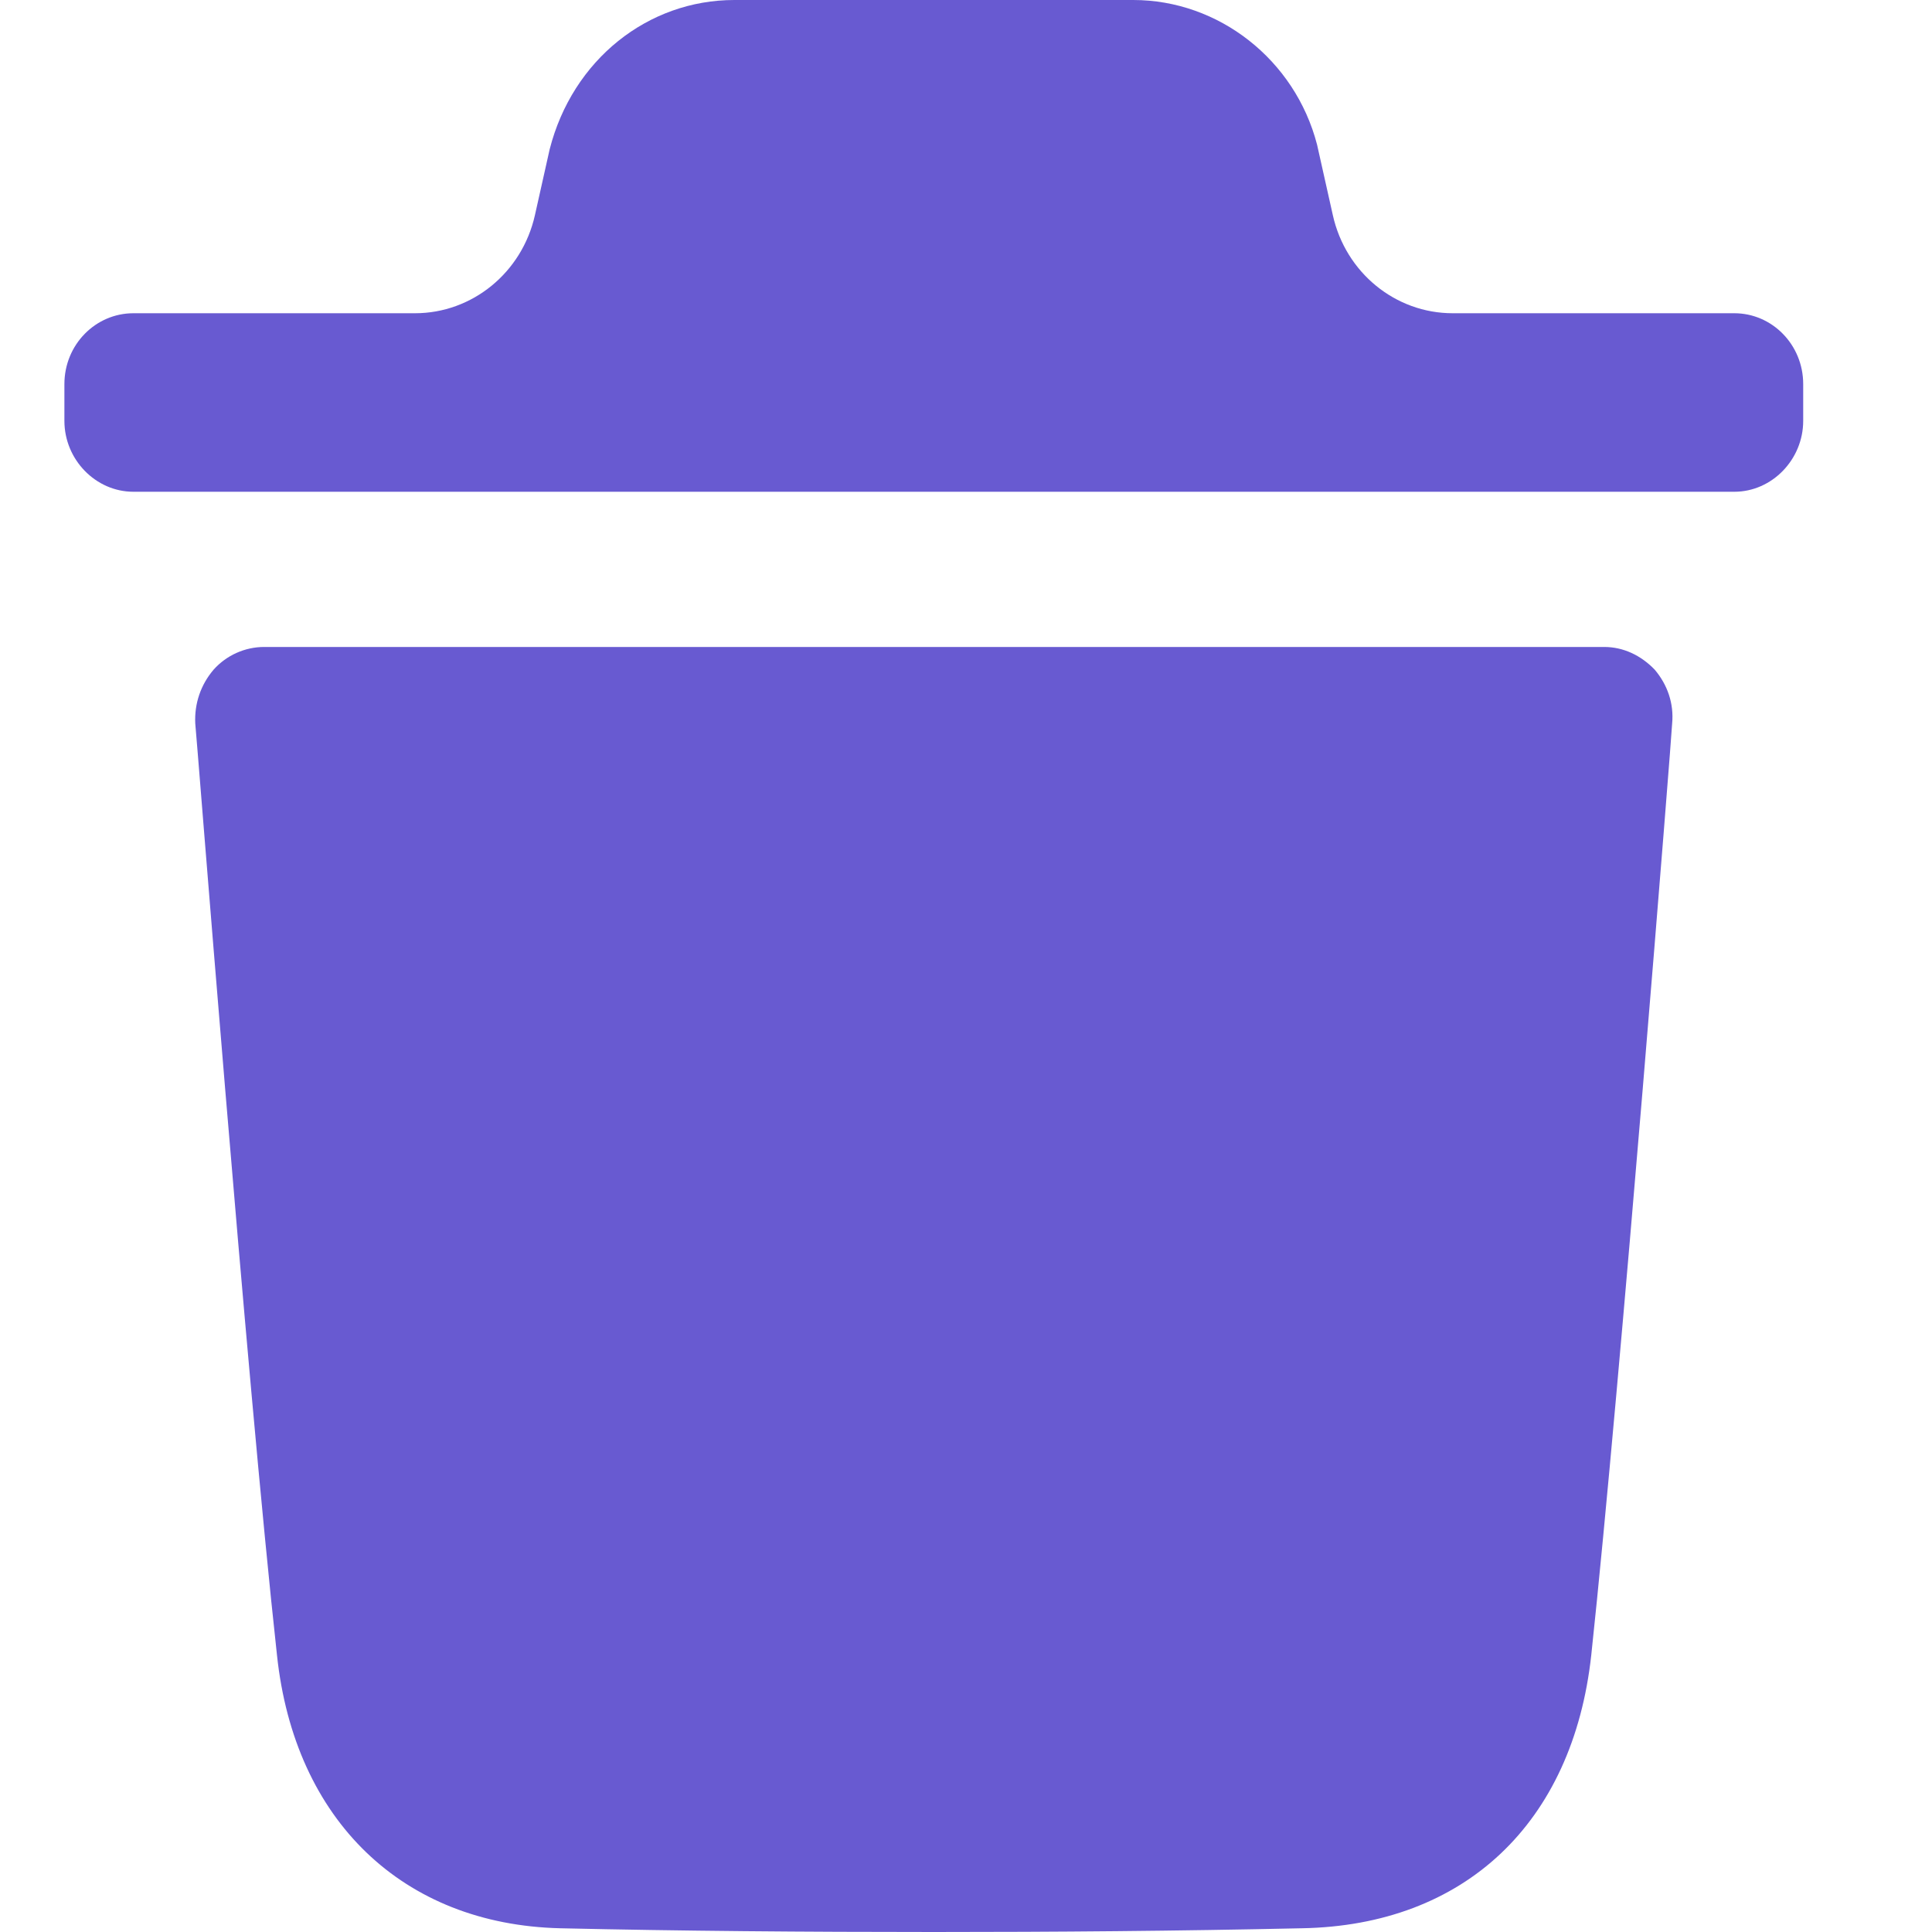<svg width="30" height="30" viewBox="0 0 30 30" fill="none" xmlns="http://www.w3.org/2000/svg">
<path d="M24.909 10.046C25.208 10.046 25.479 10.176 25.693 10.397C25.893 10.632 25.994 10.925 25.965 11.234C25.965 11.336 25.165 21.446 24.709 25.701C24.423 28.312 22.739 29.898 20.214 29.942C18.272 29.985 16.374 30 14.506 30C12.522 30 10.581 29.985 8.698 29.942C6.257 29.883 4.573 28.269 4.301 25.701C3.831 21.431 3.047 11.336 3.032 11.234C3.017 10.925 3.117 10.632 3.318 10.397C3.516 10.176 3.802 10.046 4.103 10.046H24.909ZM17.597 0C18.923 0 20.108 0.925 20.451 2.245L20.696 3.34C20.894 4.233 21.667 4.864 22.557 4.864H26.931C27.514 4.864 28 5.349 28 5.965V6.535C28 7.137 27.514 7.636 26.931 7.636H2.071C1.486 7.636 1 7.137 1 6.535V5.965C1 5.349 1.486 4.864 2.071 4.864H6.444C7.333 4.864 8.106 4.233 8.306 3.342L8.535 2.319C8.891 0.925 10.062 0 11.403 0H17.597Z" fill="#685AD1"/>
</svg>
